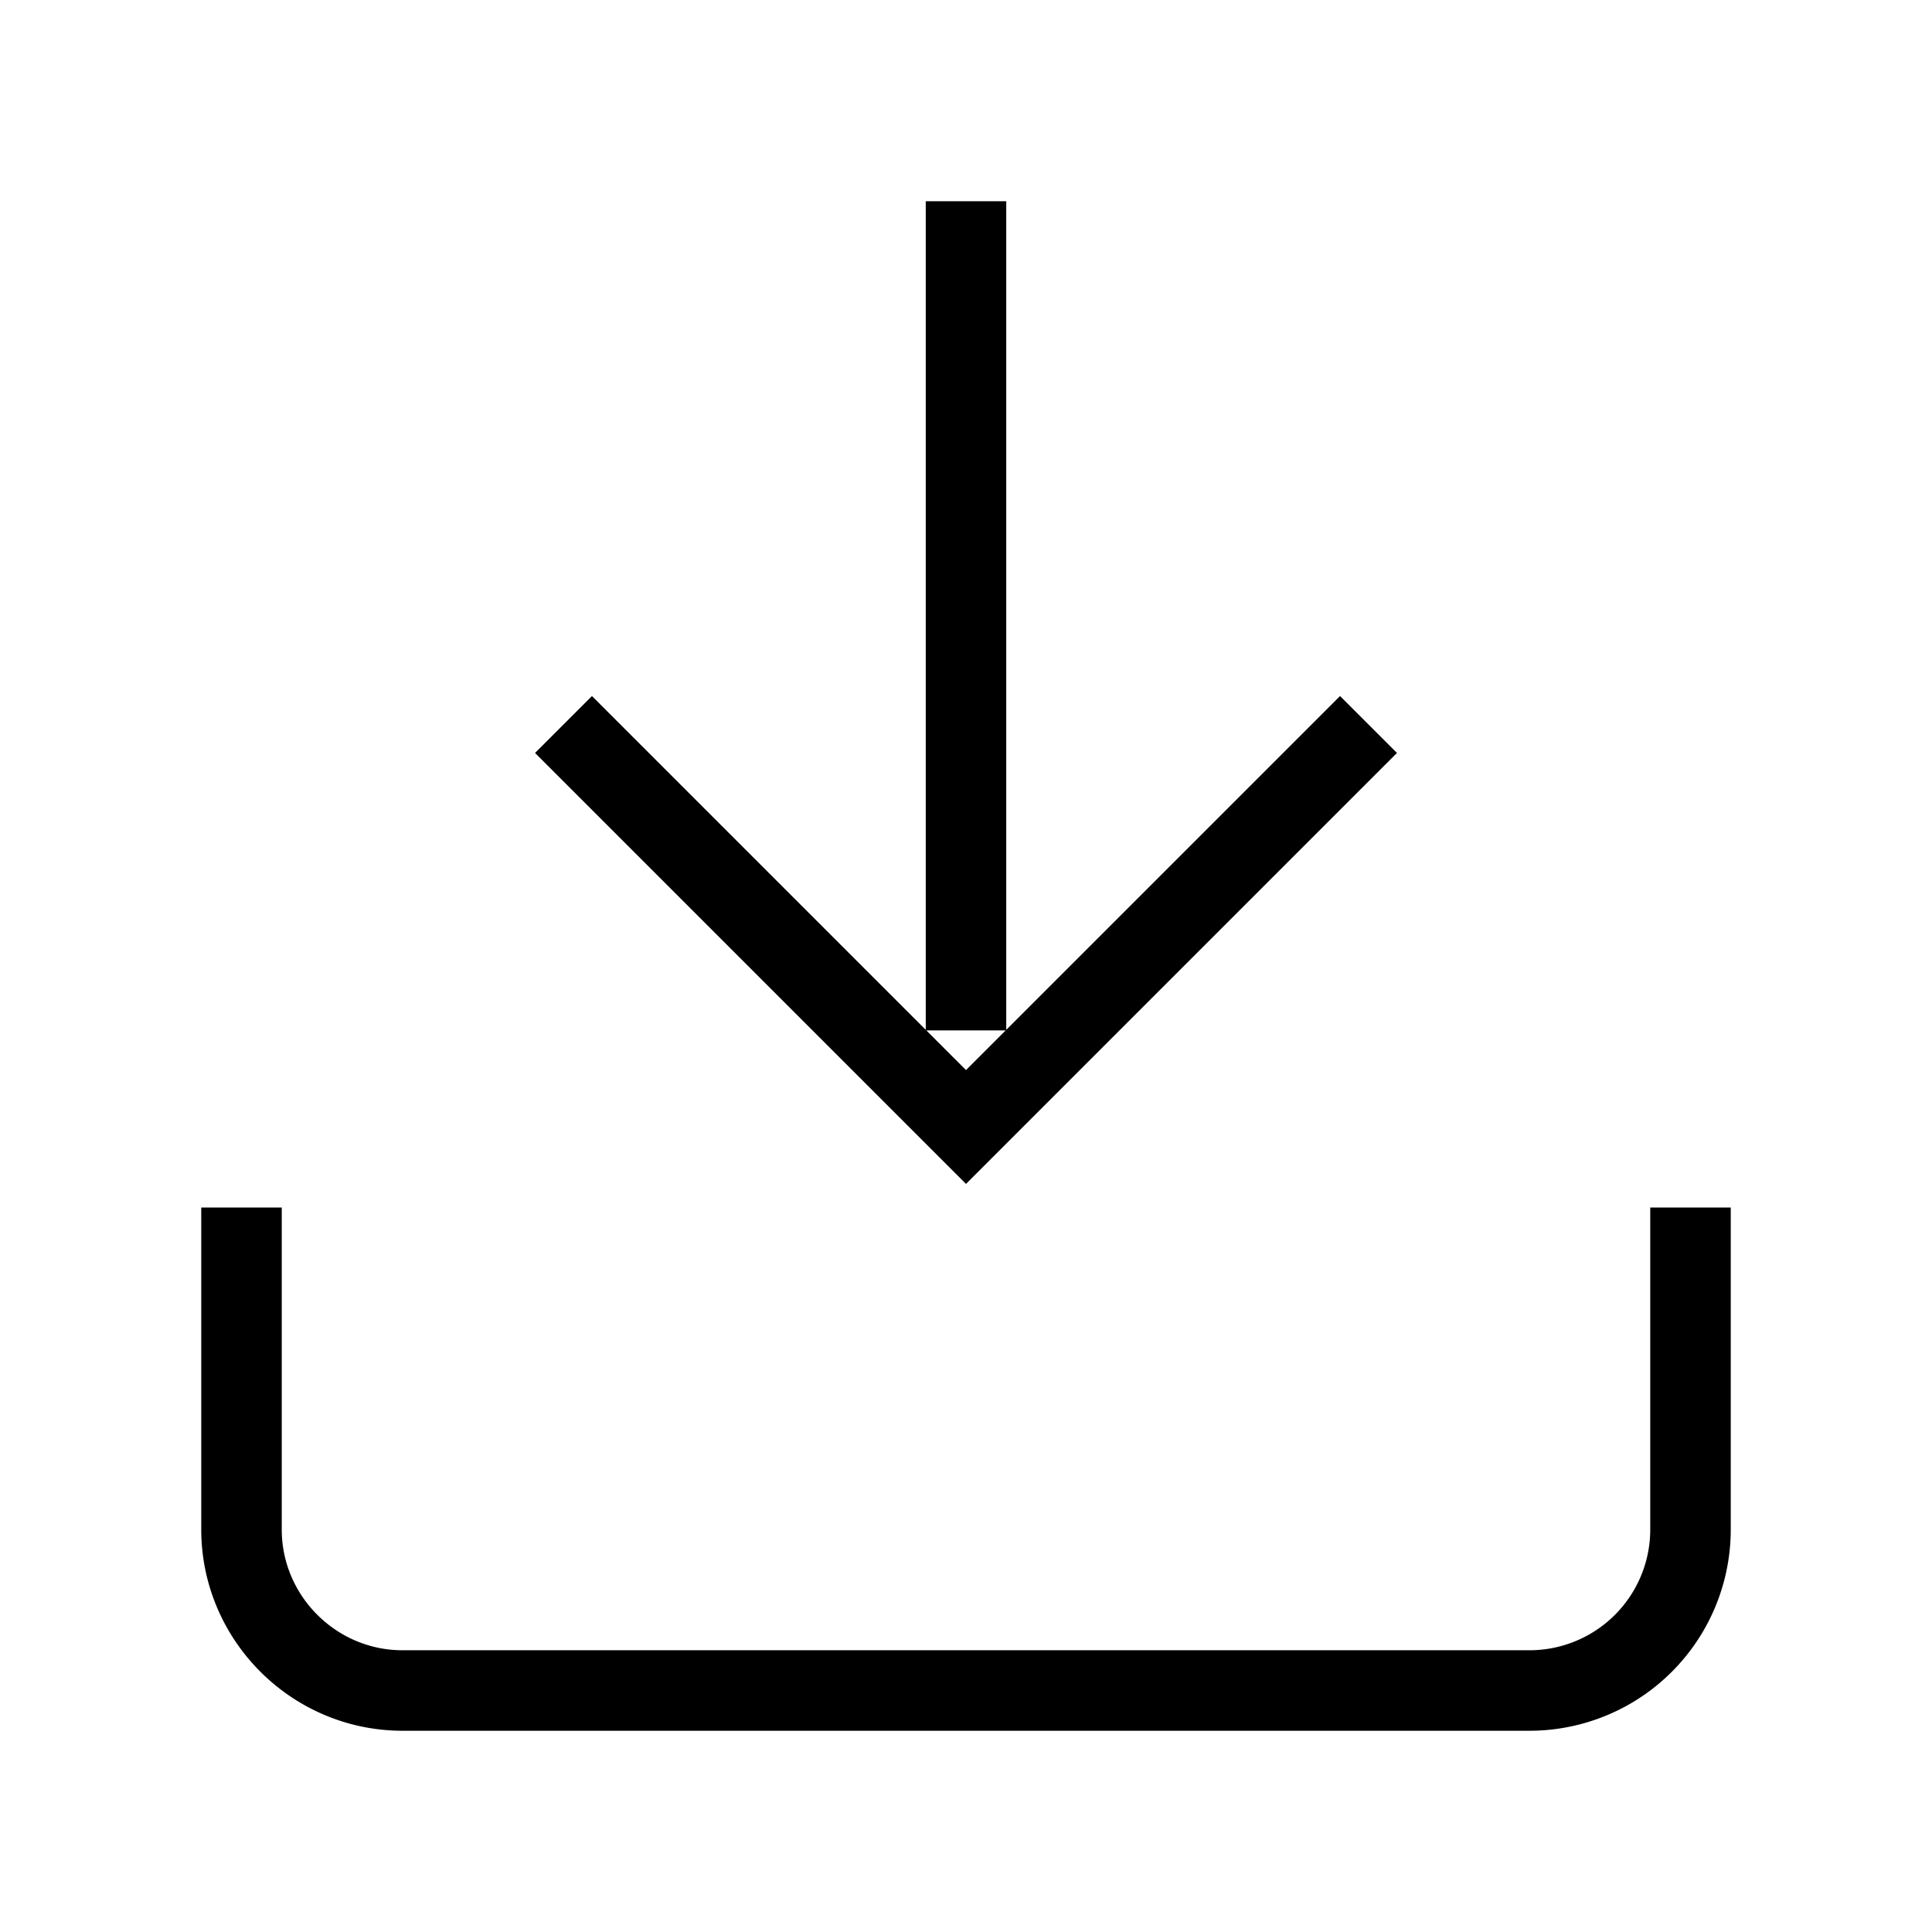 <svg xmlns="http://www.w3.org/2000/svg" width="20" height="20" viewBox="0 0 24 24" fill="none" stroke="#000000" strokeWidth="2" strokeLinecap="round" strokeLinejoin="round"><path d="M3 15v4c0 1.1.9 2 2 2h14a2 2 0 0 0 2-2v-4M17 9l-5 5-5-5M12 12.8V2.5"/></svg>